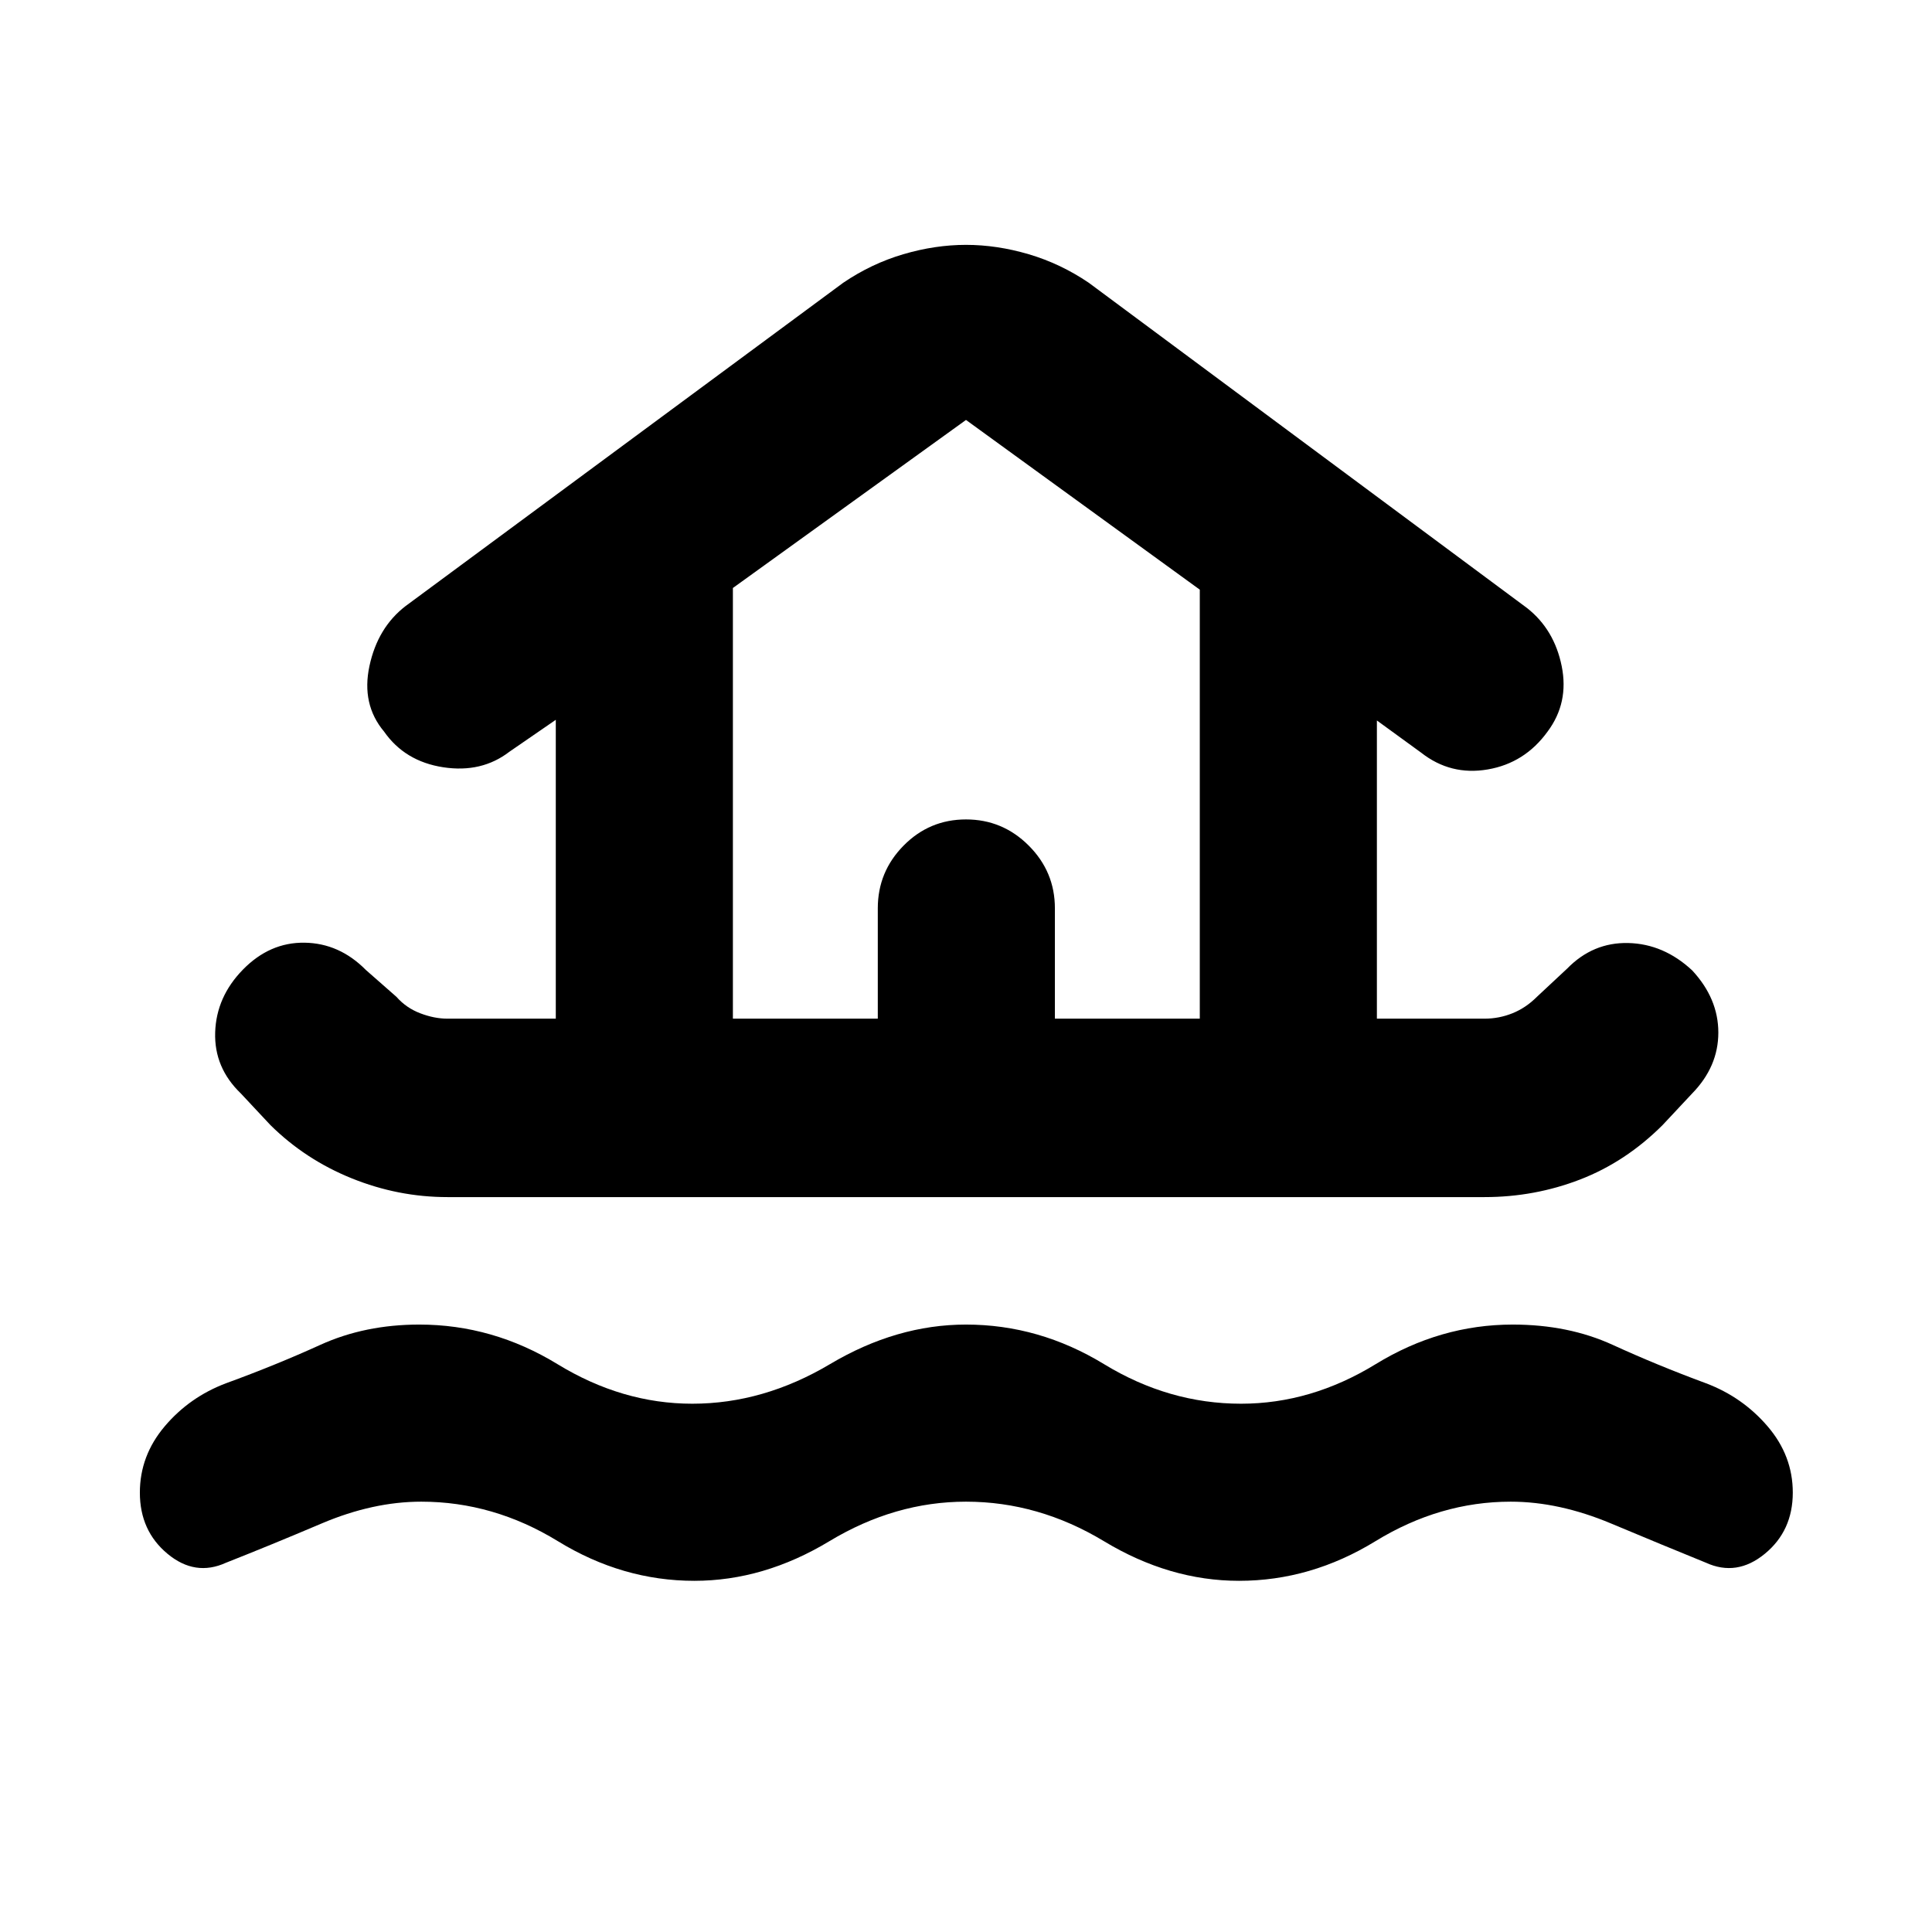 <svg xmlns="http://www.w3.org/2000/svg" height="40" viewBox="0 -960 960 960" width="40"><path d="M480-213.83q-35.33 0-67.92 19.66Q379.5-174.5 345-174.5q-35.67 0-67.75-19.67-32.08-19.66-67.92-19.66-24 0-49.5 10.83t-47.5 19.5q-15.33 7-29.08-4.42-13.75-11.41-13.75-30.41 0-18.34 12.33-32.92 12.34-14.58 30.5-21.42 24.67-9 46.84-19.08 22.16-10.08 49.16-10.08 36.5 0 68.67 19.66 32.17 19.67 67 19.67 35.33 0 68.42-19.67 33.08-19.66 67.58-19.66 36.33 0 68.58 19.66 32.25 19.67 68.09 19.67 34.83 0 66.91-19.67 32.09-19.66 68.09-19.66 27.66 0 49.66 10.08 22 10.08 46.34 19.08 18.16 6.84 30.66 21.42 12.5 14.58 12.5 32.92 0 19-13.91 30.41-13.92 11.42-29.25 4.42-21.34-8.67-47.17-19.5-25.83-10.83-49.83-10.83-35.17 0-67.25 19.66-32.09 19.67-67.75 19.67-34.5 0-67.09-19.67Q516-213.83 480-213.83ZM222.33-365.17q-24.5 0-47.58-9.33T134.33-401l-14.66-15.67q-13.34-12.83-12.75-30.41.58-17.59 13.75-31.09 13.33-13.66 30.66-13.41 17.34.25 30.5 13.58L197-464.67q4.83 5.5 11.83 8.17t13.5 2.67h53.84v-148.5l-23 15.83q-13.84 10.67-32.92 7.75-19.08-2.92-29.42-17.75-11.33-13.5-7.25-32.58 4.09-19.09 17.92-29.75L419-819.5q14-9.5 29.83-14.17 15.84-4.66 31.17-4.66 15.33 0 31.17 4.66Q527-829 541-819.5l217.83 161.67Q772.33-647.17 776-629q3.67 18.17-7 32.5-11.33 15.67-29.75 18.83-18.42 3.17-33.08-8.33l-22-16v148.17h53.5q7.16 0 13.83-2.67t12.17-8.17l15-14q12.83-13.16 30.41-12.75 17.59.42 31.75 13.59 13 14 13 30.91 0 16.92-13 30.25L826.17-401q-18.34 18.33-41 27.08-22.67 8.75-47.5 8.75H222.33Zm141.84-88.66h72v-54.84q0-18.16 12.83-31.16t31-13q18.17 0 31.17 13t13 31.16v54.84h72V-667L480-751.33l-115.83 83.5v214Zm0 0h232-232Z"/></svg>